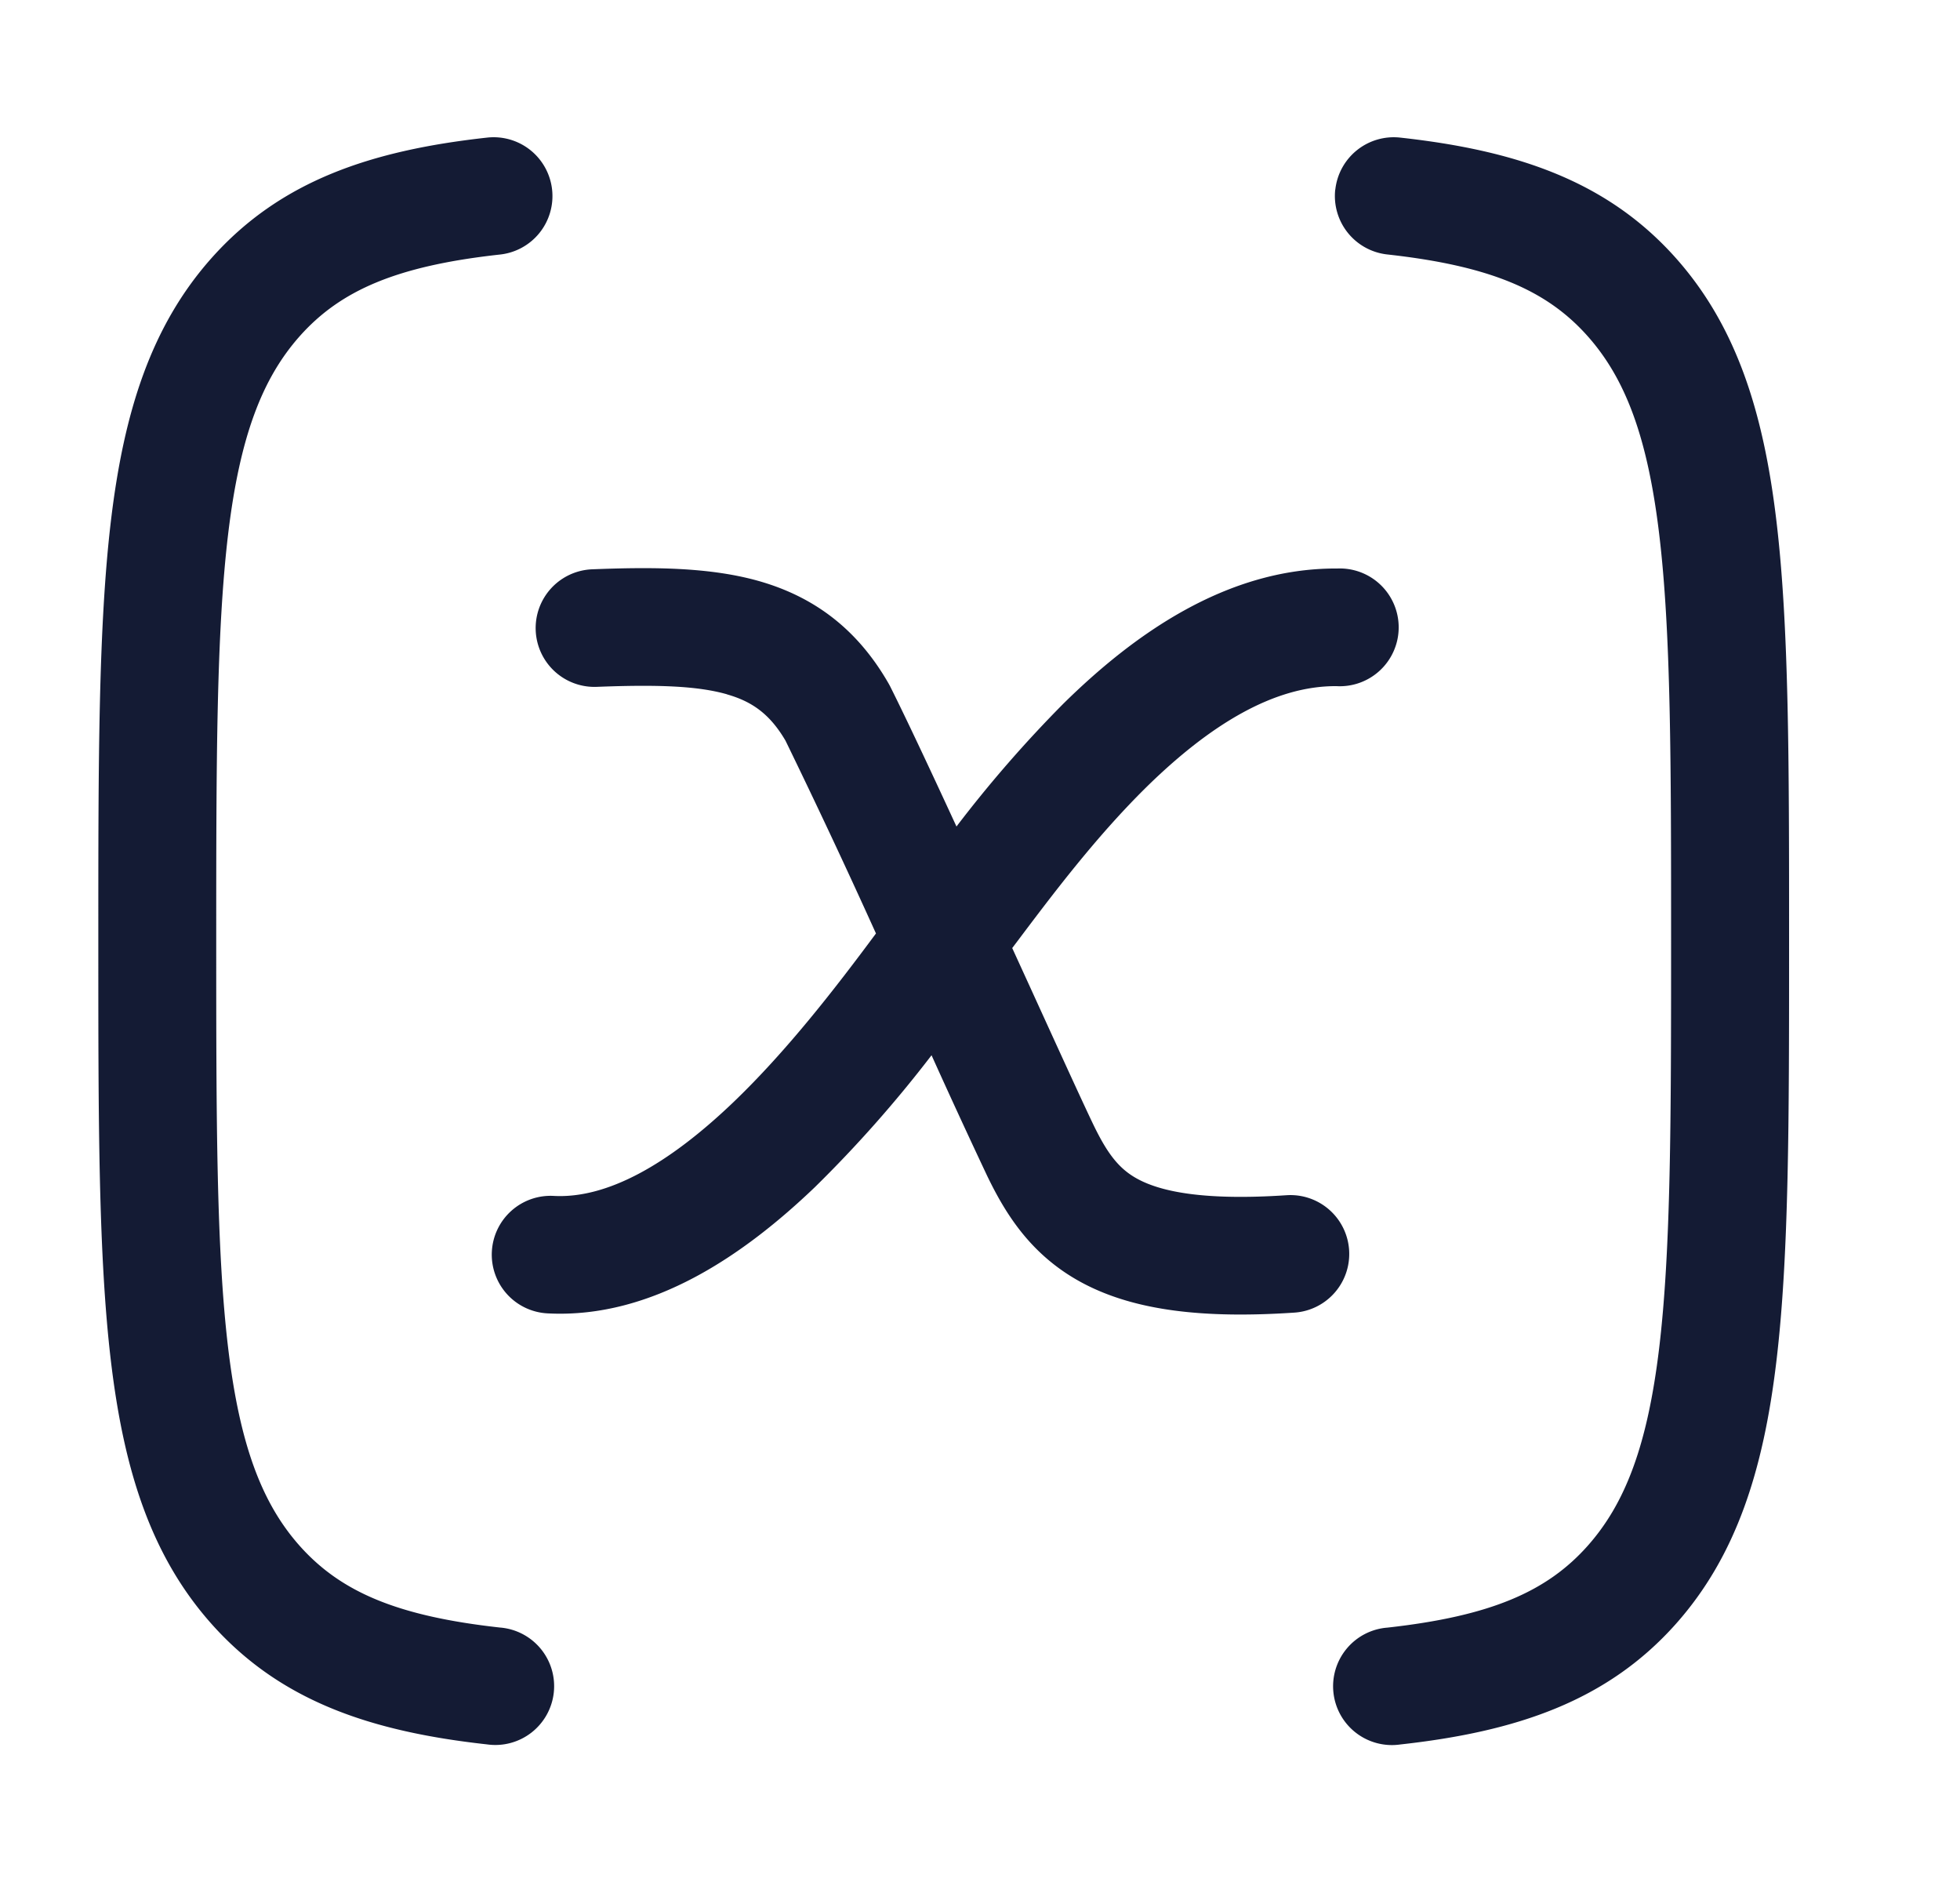 <svg xmlns="http://www.w3.org/2000/svg" width="25" height="24" fill="none"><path fill="#141B34" fill-rule="evenodd" d="M7.042 2.418a.75.75 0 0 1-.665.828c-1.31.144-2.03.453-2.553 1.04-.48.54-.765 1.282-.914 2.524-.15 1.255-.152 2.903-.152 5.19s.002 3.935.152 5.19c.149 1.242.433 1.985.914 2.525.523.586 1.243.895 2.553 1.04a.75.75 0 1 1-.166 1.49c-1.477-.163-2.633-.549-3.511-1.534-.775-.869-1.119-1.965-1.284-3.343-.162-1.354-.162-3.092-.162-5.316v-.103c0-2.225 0-3.962.162-5.317.165-1.378.51-2.474 1.284-3.343.878-.985 2.034-1.371 3.511-1.534a.75.75 0 0 1 .831.663m9.99 0a.75.75 0 0 1 .83-.663c1.477.163 2.634.549 3.512 1.534.774.869 1.118 1.965 1.283 3.343.163 1.355.163 3.092.163 5.317v.103c0 2.224 0 3.962-.163 5.316-.165 1.378-.509 2.474-1.283 3.343-.878.985-2.035 1.372-3.512 1.535a.75.75 0 1 1-.165-1.49c1.31-.146 2.03-.455 2.552-1.041.481-.54.765-1.283.914-2.525.15-1.255.152-2.903.152-5.19s-.001-3.935-.152-5.19c-.149-1.242-.433-1.985-.914-2.525-.522-.586-1.242-.895-2.553-1.04a.75.75 0 0 1-.665-.827M9.273 8.854c-.378-.108-.89-.125-1.661-.095a.75.75 0 1 1-.059-1.499c.763-.03 1.5-.03 2.138.153.693.2 1.245.608 1.644 1.305l.01.018.01.019c.202.403.51 1.059.845 1.785a16 16 0 0 1 1.363-1.566c.89-.877 2.08-1.733 3.493-1.724a.751.751 0 1 1-.01 1.5c-.794-.005-1.61.489-2.426 1.29-.644.635-1.191 1.362-1.656 1.98l-.053.07.232.507c.365.8.672 1.473.804 1.747.184.38.334.573.585.702.286.147.814.267 1.877.196a.75.75 0 1 1 .101 1.497c-1.164.078-2.02-.027-2.668-.36-.681-.35-1.013-.893-1.25-1.383a100 100 0 0 1-.71-1.539 16 16 0 0 1-1.49 1.684c-.893.854-2.068 1.675-3.4 1.608a.75.75 0 1 1 .076-1.498c.675.034 1.45-.396 2.283-1.192.688-.659 1.308-1.462 1.822-2.155a95 95 0 0 0-1.154-2.459c-.2-.341-.429-.5-.746-.59" clip-rule="evenodd"/></svg>